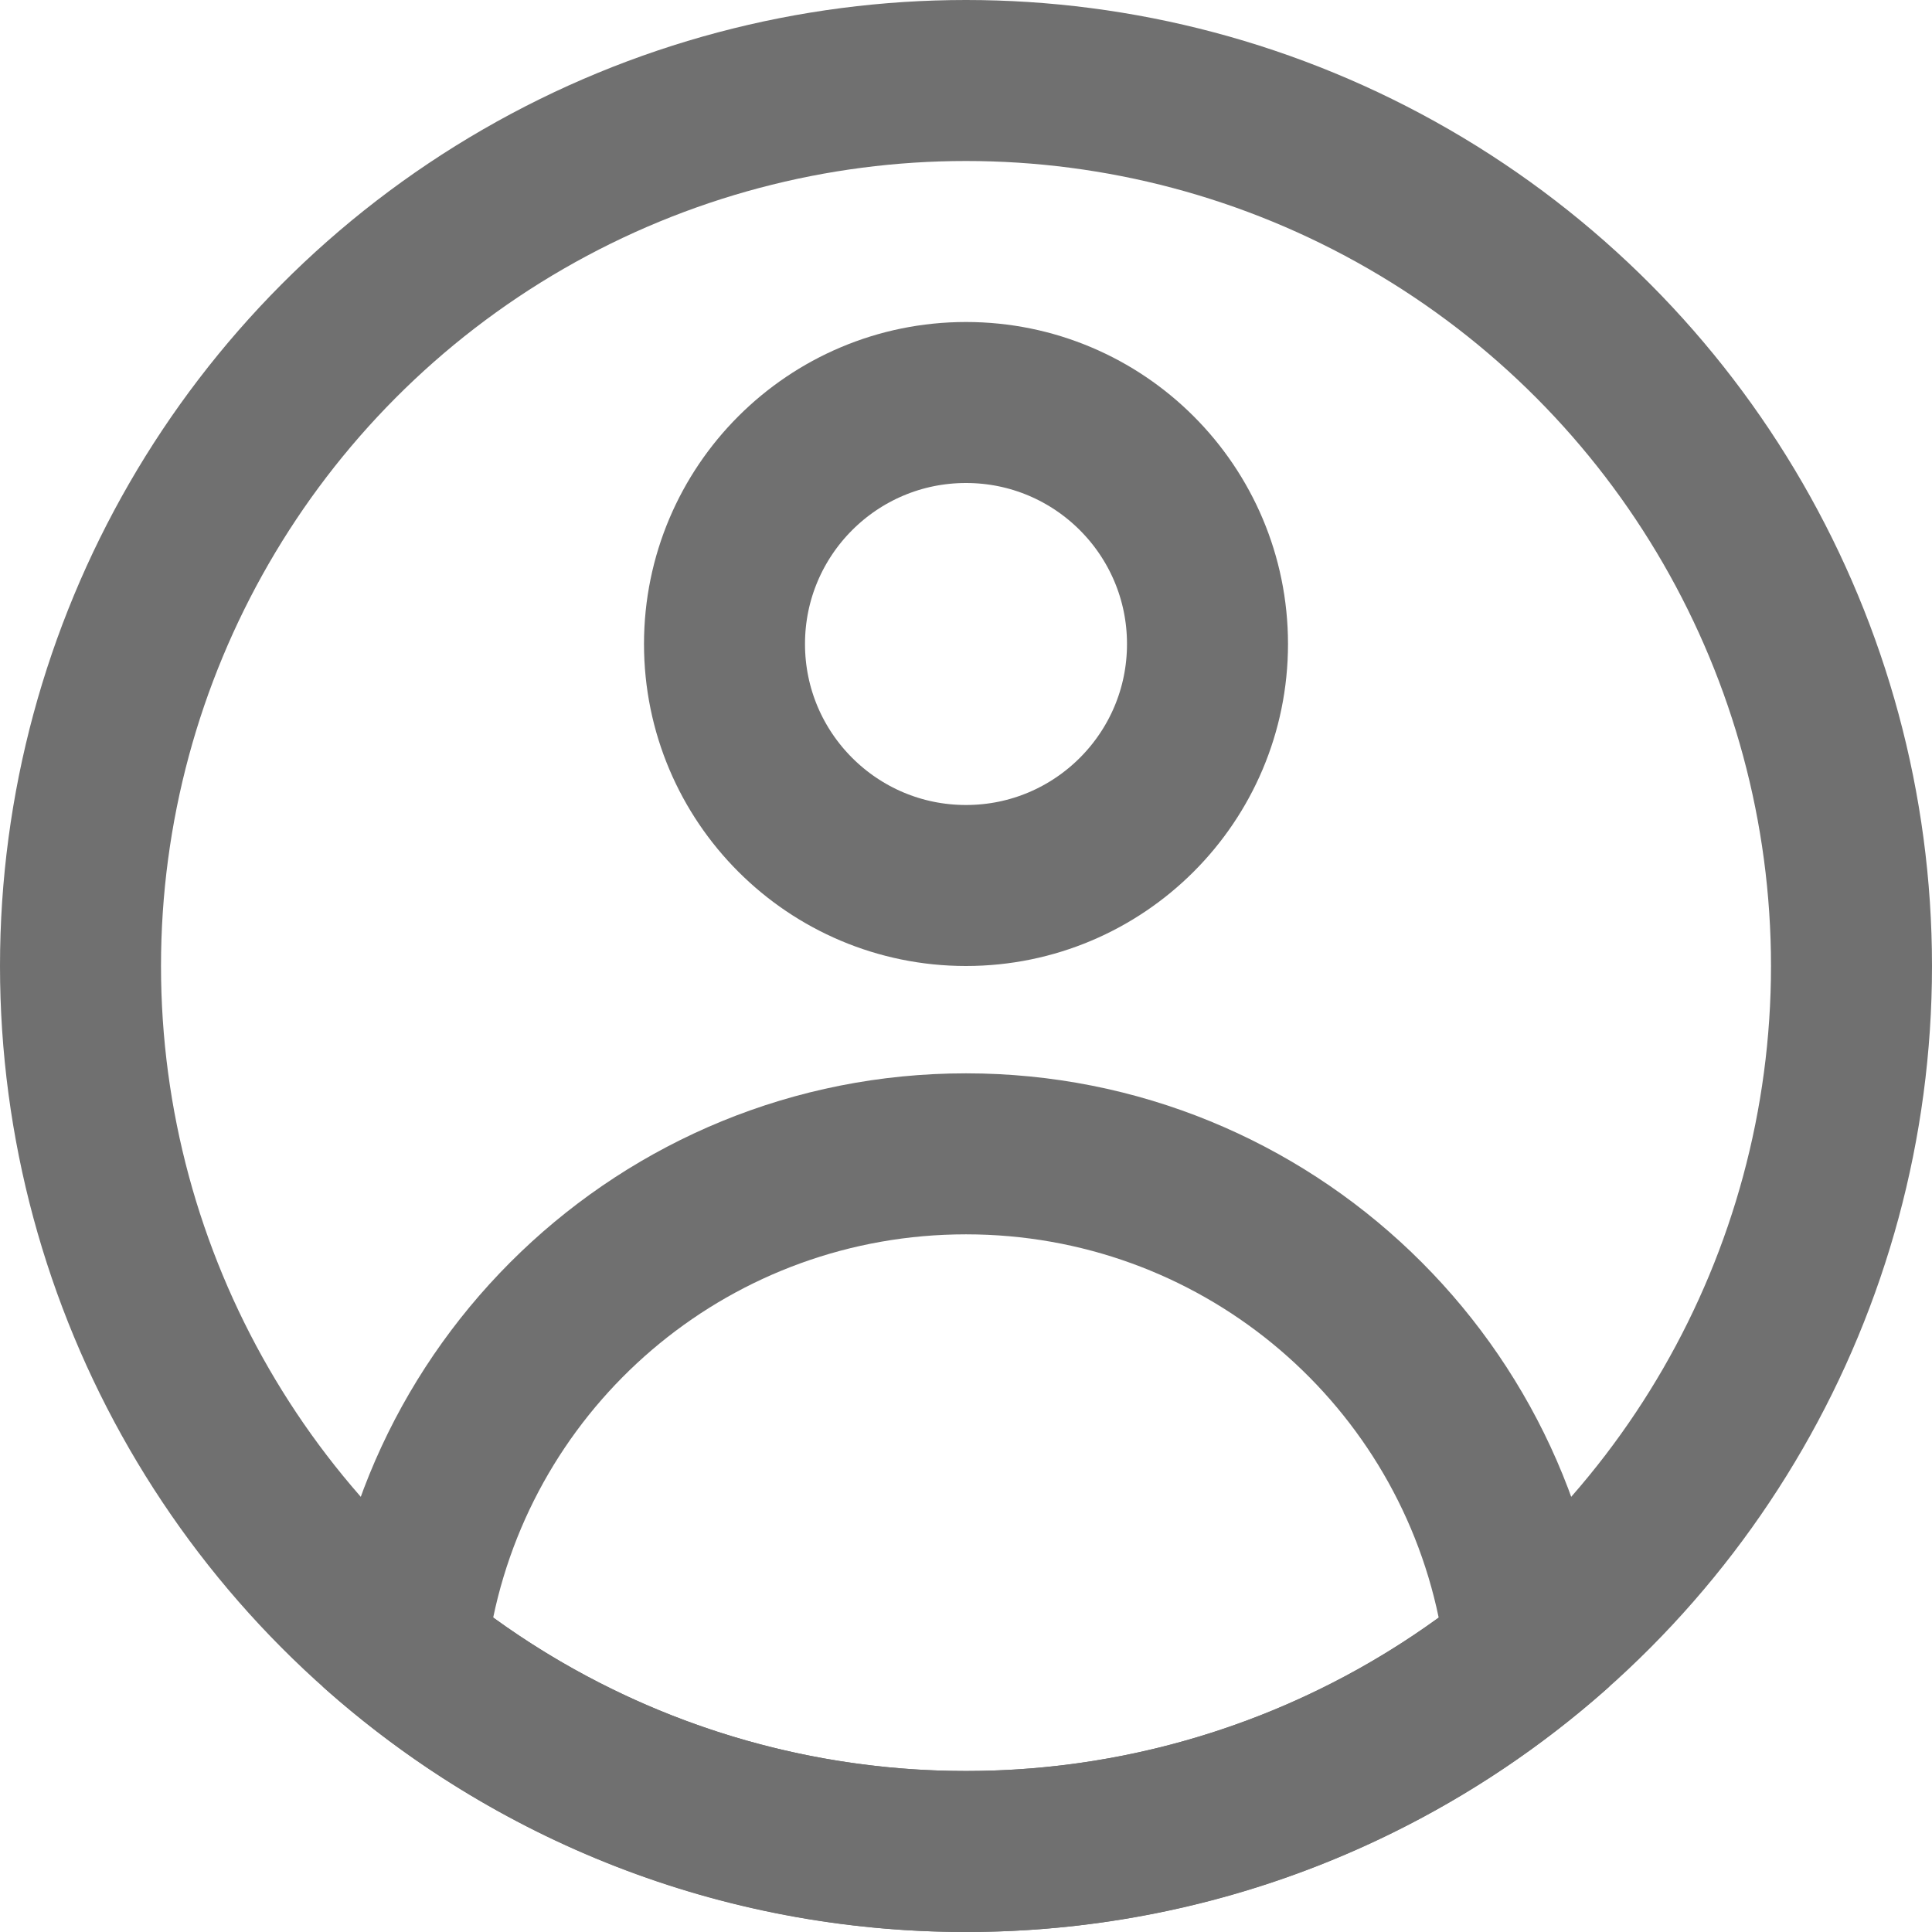 <svg id="person" xmlns="http://www.w3.org/2000/svg" width="18" height="18" viewBox="0 0 18 18">
  <g id="Elipse_6" data-name="Elipse 6" fill="none" stroke="#707070" stroke-width="1.5">
    <circle cx="9" cy="9" r="9" stroke="none"/>
    <circle cx="9" cy="9" r="8.25" fill="none"/>
  </g>
  <g id="Elipse_7" data-name="Elipse 7" transform="translate(6 3)" fill="none" stroke="#707070" stroke-width="1.5">
    <circle cx="3" cy="3" r="3" stroke="none"/>
    <circle cx="3" cy="3" r="2.25" fill="none"/>
  </g>
  <g id="Interseção_1" data-name="Interseção 1" transform="translate(1163 1976)" fill="none">
    <path d="M-1159.993-1960.286A6,6,0,0,1-1154-1966a6,6,0,0,1,5.993,5.714A8.968,8.968,0,0,1-1154-1958,8.965,8.965,0,0,1-1159.993-1960.286Z" stroke="none"/>
    <path d="M -1154 -1959.5 C -1152.409 -1959.5 -1150.871 -1960.003 -1149.596 -1960.929 C -1150.023 -1962.98 -1151.836 -1964.5 -1154 -1964.5 C -1156.164 -1964.5 -1157.977 -1962.981 -1158.405 -1960.93 C -1157.13 -1960.004 -1155.592 -1959.5 -1154 -1959.5 M -1154 -1958 C -1156.302 -1958 -1158.402 -1958.865 -1159.993 -1960.286 C -1159.844 -1963.467 -1157.218 -1966 -1154 -1966 C -1150.782 -1966 -1148.156 -1963.467 -1148.007 -1960.286 C -1149.599 -1958.865 -1151.698 -1958 -1154 -1958 Z" stroke="none" fill="#707070"/>
  </g>
</svg>
